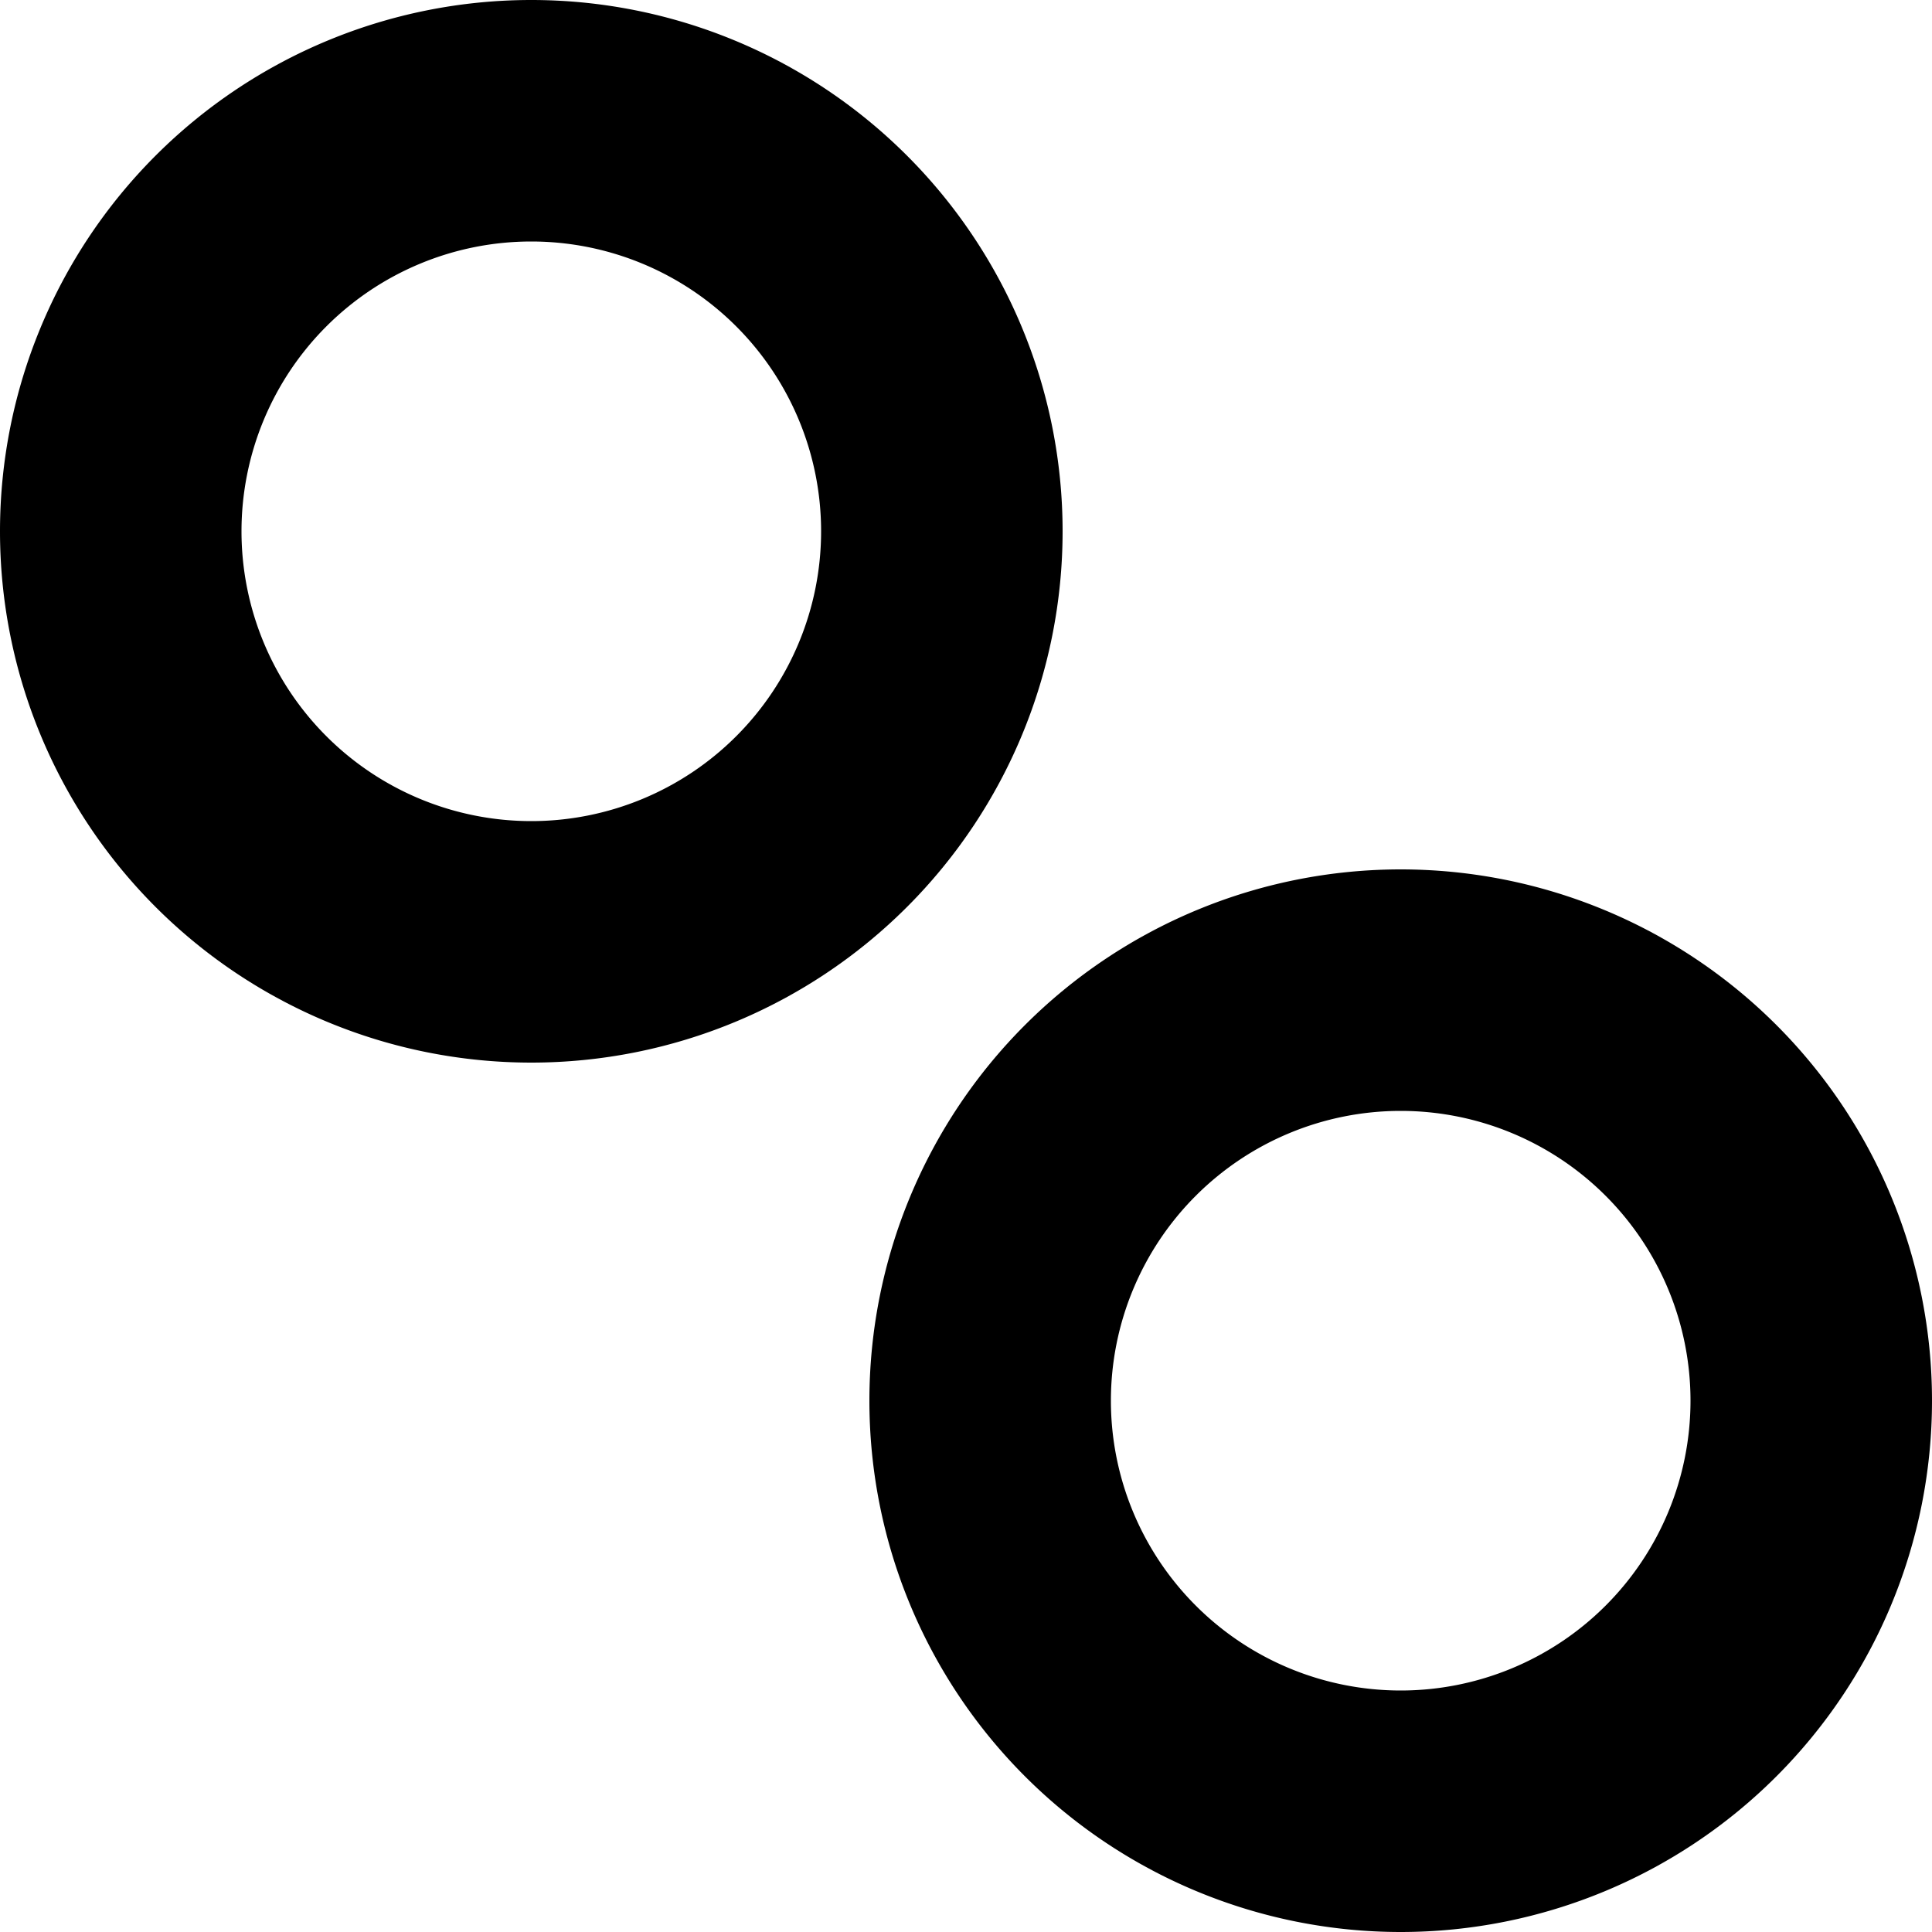 <svg xmlns="http://www.w3.org/2000/svg" viewBox="0 0 20 20"><title>circle</title><g id="Layer_2" data-name="Layer 2"><g id="Layer_1-2" data-name="Layer 1"><path d="M5.5,2.5a3,3,0,1,1-3,3,3,3,0,0,1,3-3M5.5,0A5.5,5.5,0,1,0,11,5.5,5.5,5.5,0,0,0,5.5,0Z"/><path d="M14.5,11.5a3,3,0,1,1-3,3,3,3,0,0,1,3-3m0-2.5A5.5,5.5,0,1,0,20,14.5,5.5,5.5,0,0,0,14.5,9Z"/></g></g></svg>